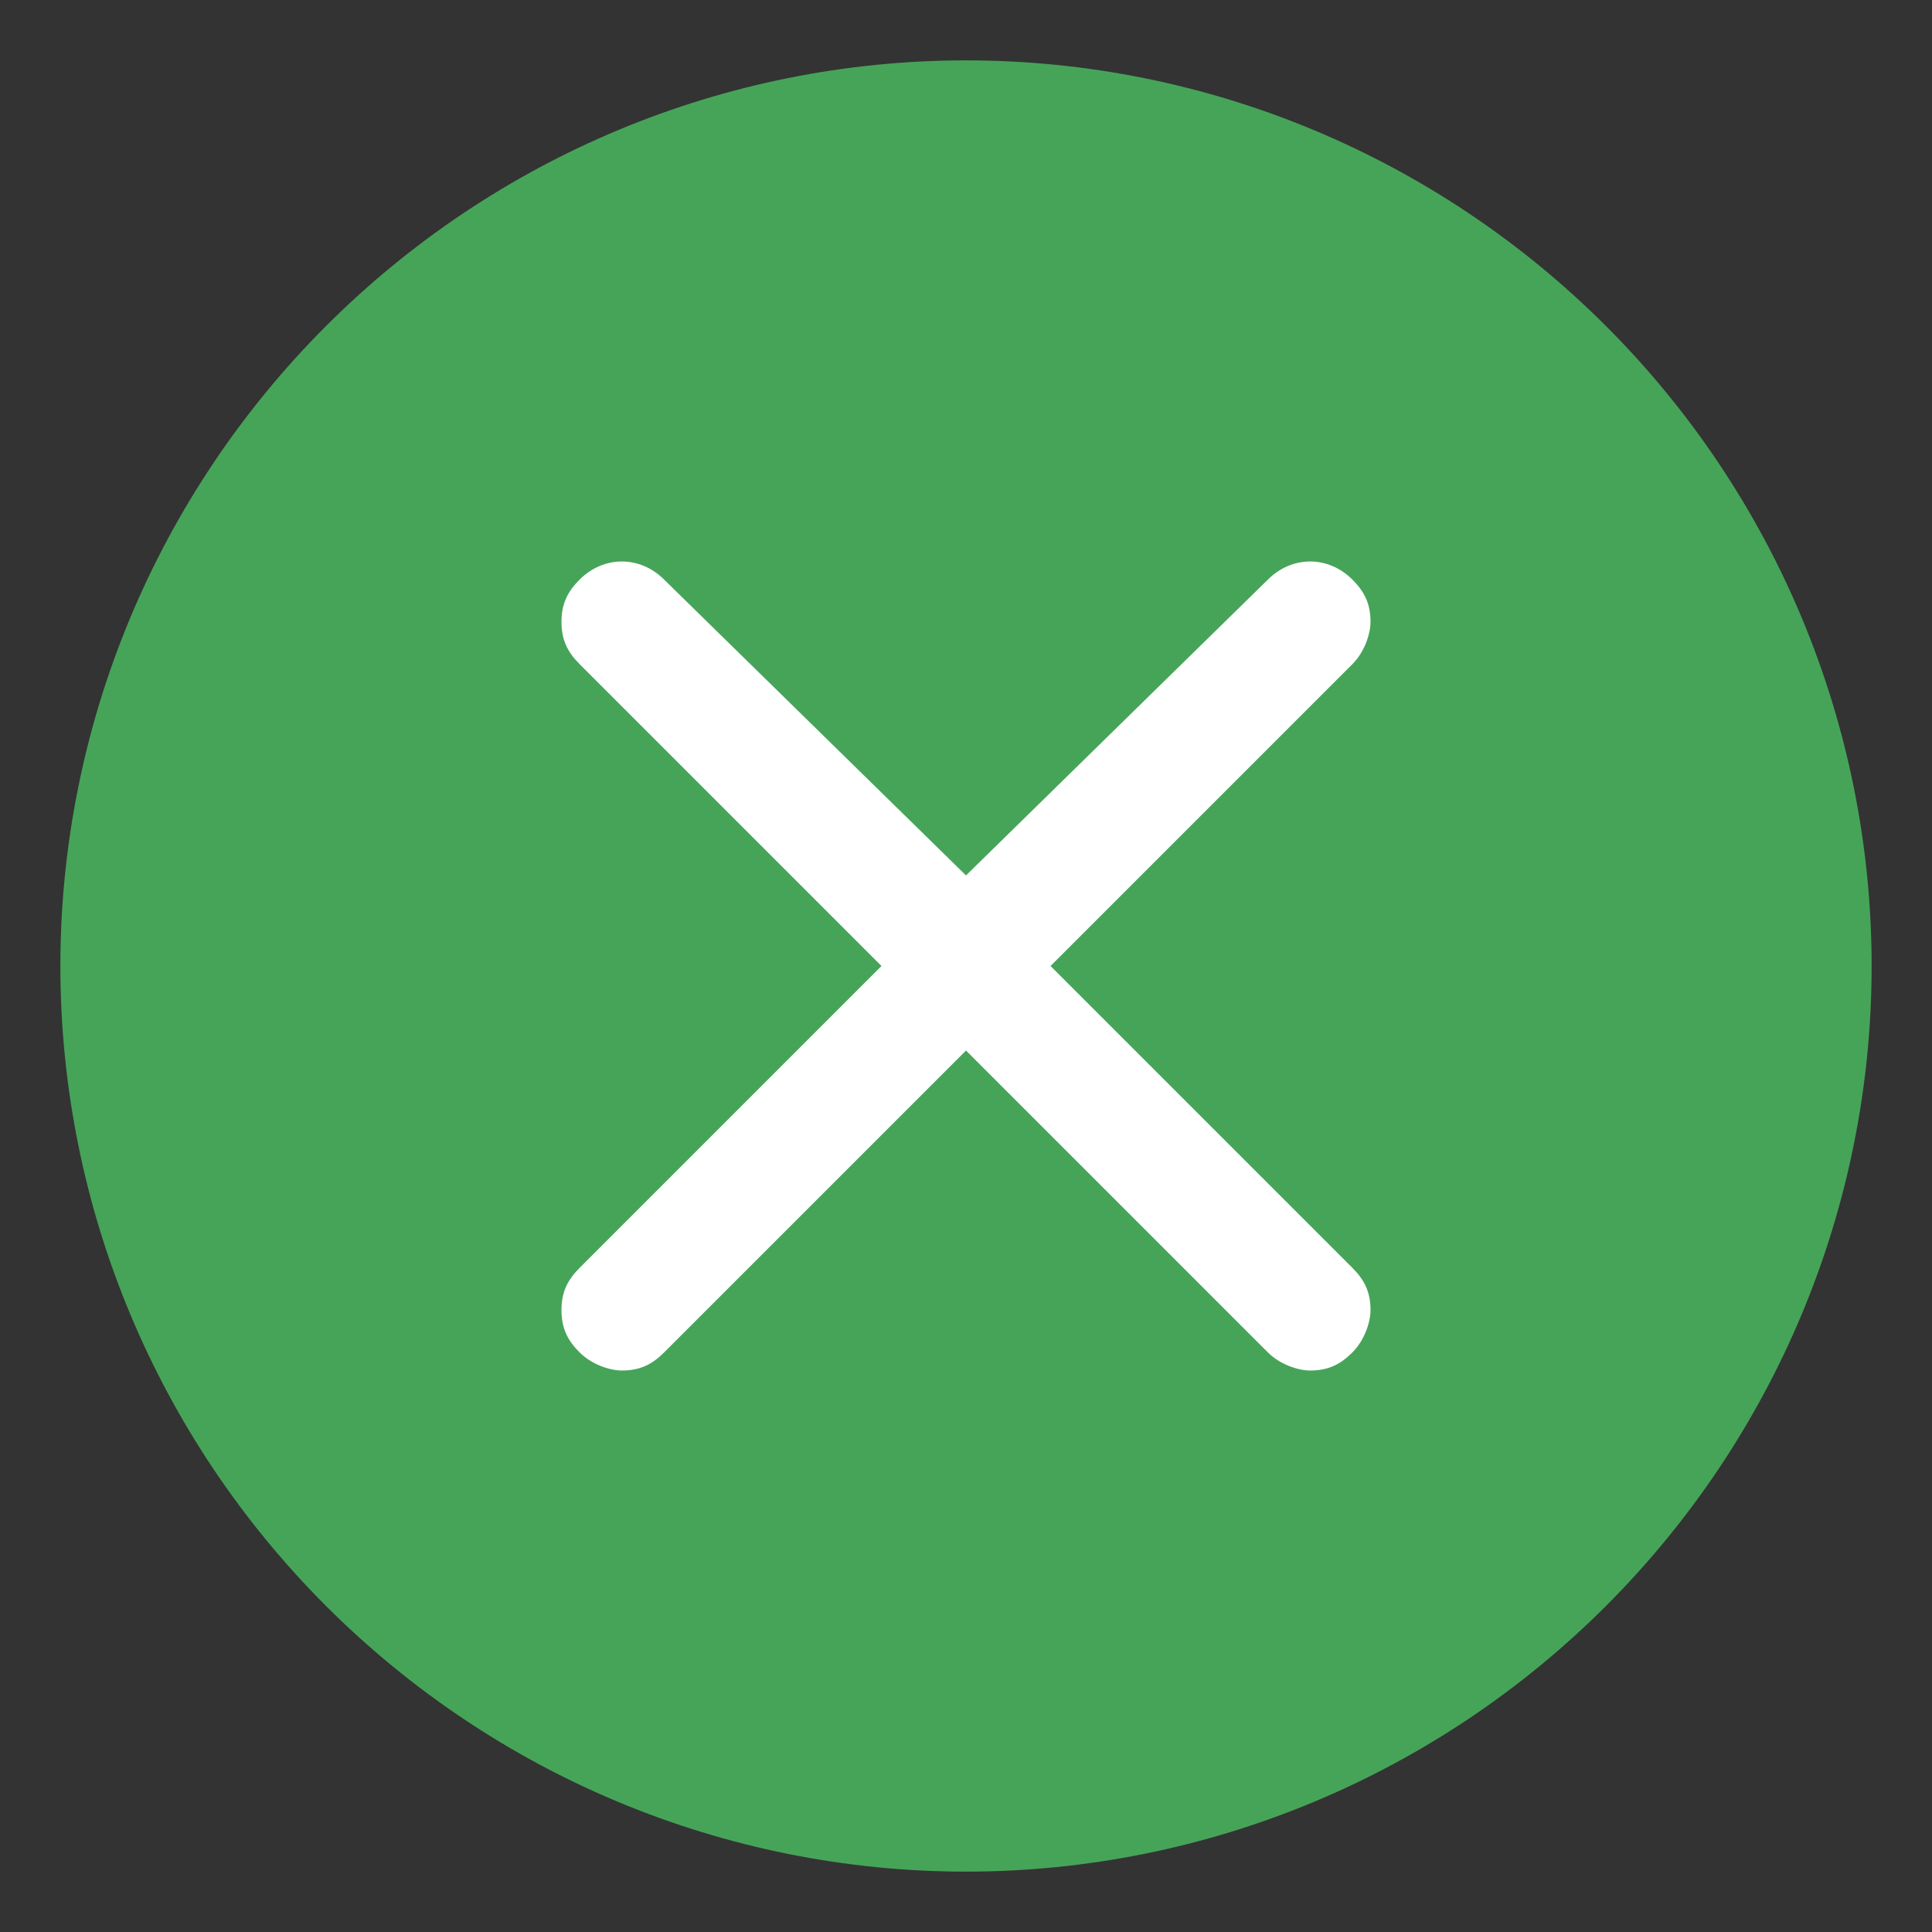 <svg viewBox="0 0 32 32" xml:space="preserve" xmlns="http://www.w3.org/2000/svg"><rect x="0" y="0" width="32" height="32" fill="#333333" stroke="none"/><path d="M26.6 5.4C23.8 2.6 20 1 16 1S8.2 2.6 5.4 5.4C2.6 8.2 1 12 1 16s1.6 7.8 4.4 10.6C8.2 29.4 12 31 16 31s7.8-1.6 10.6-4.4C29.4 23.8 31 20 31 16s-1.6-7.8-4.4-10.6z" fill="#46a459" class="fill-fe9803"></path><path d="m17.4 16 5-5c.2-.2.3-.5.3-.7 0-.3-.1-.5-.3-.7-.4-.4-1-.4-1.4 0l-5 4.9-5-4.9c-.4-.4-1-.4-1.4 0-.2.2-.3.4-.3.7 0 .3.1.5.3.7l5 5-5 5c-.2.2-.3.4-.3.7 0 .3.1.5.3.7.2.2.5.3.7.3.3 0 .5-.1.7-.3l5-5 5 5c.2.2.5.3.7.3.3 0 .5-.1.7-.3.2-.2.3-.5.3-.7 0-.3-.1-.5-.3-.7l-5-5z" fill="#ffffff" class="fill-673ab7"></path></svg>
